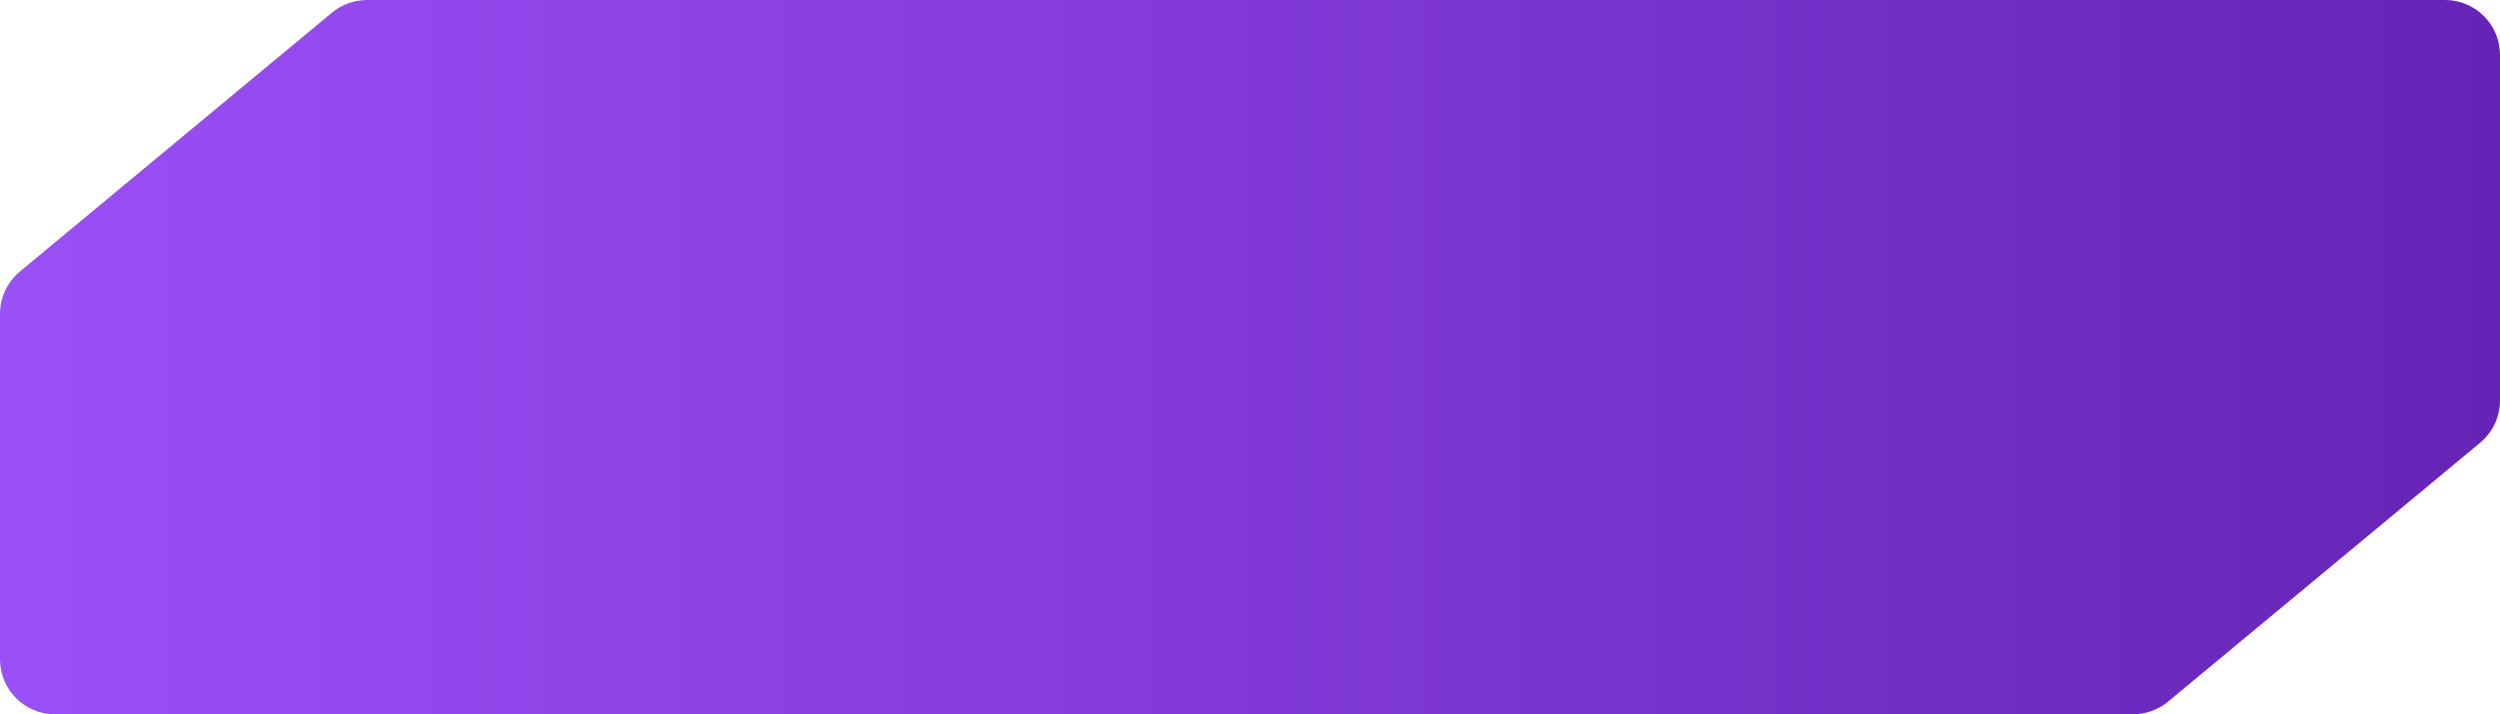 <svg width="182" height="52" viewBox="0 0 182 52" fill="none" xmlns="http://www.w3.org/2000/svg">
<path d="M24.167 0.921C24.885 0.326 25.788 0 26.721 0H178C180.209 0 182 1.791 182 4V29.153C182 30.343 181.47 31.472 180.554 32.232L157.833 51.079C157.115 51.674 156.212 52 155.279 52H4C1.791 52 0 50.209 0 48V22.847C0 21.657 0.53 20.528 1.446 19.768L24.167 0.921Z" fill="url(#paint0_linear_49_3181)"/>
<defs>
<linearGradient id="paint0_linear_49_3181" x1="6.78003e-07" y1="26" x2="182" y2="26" gradientUnits="userSpaceOnUse">
<stop stop-color="#9B4FF7"/>
<stop offset="1" stop-color="#6624B6"/>
</linearGradient>
</defs>
</svg>
